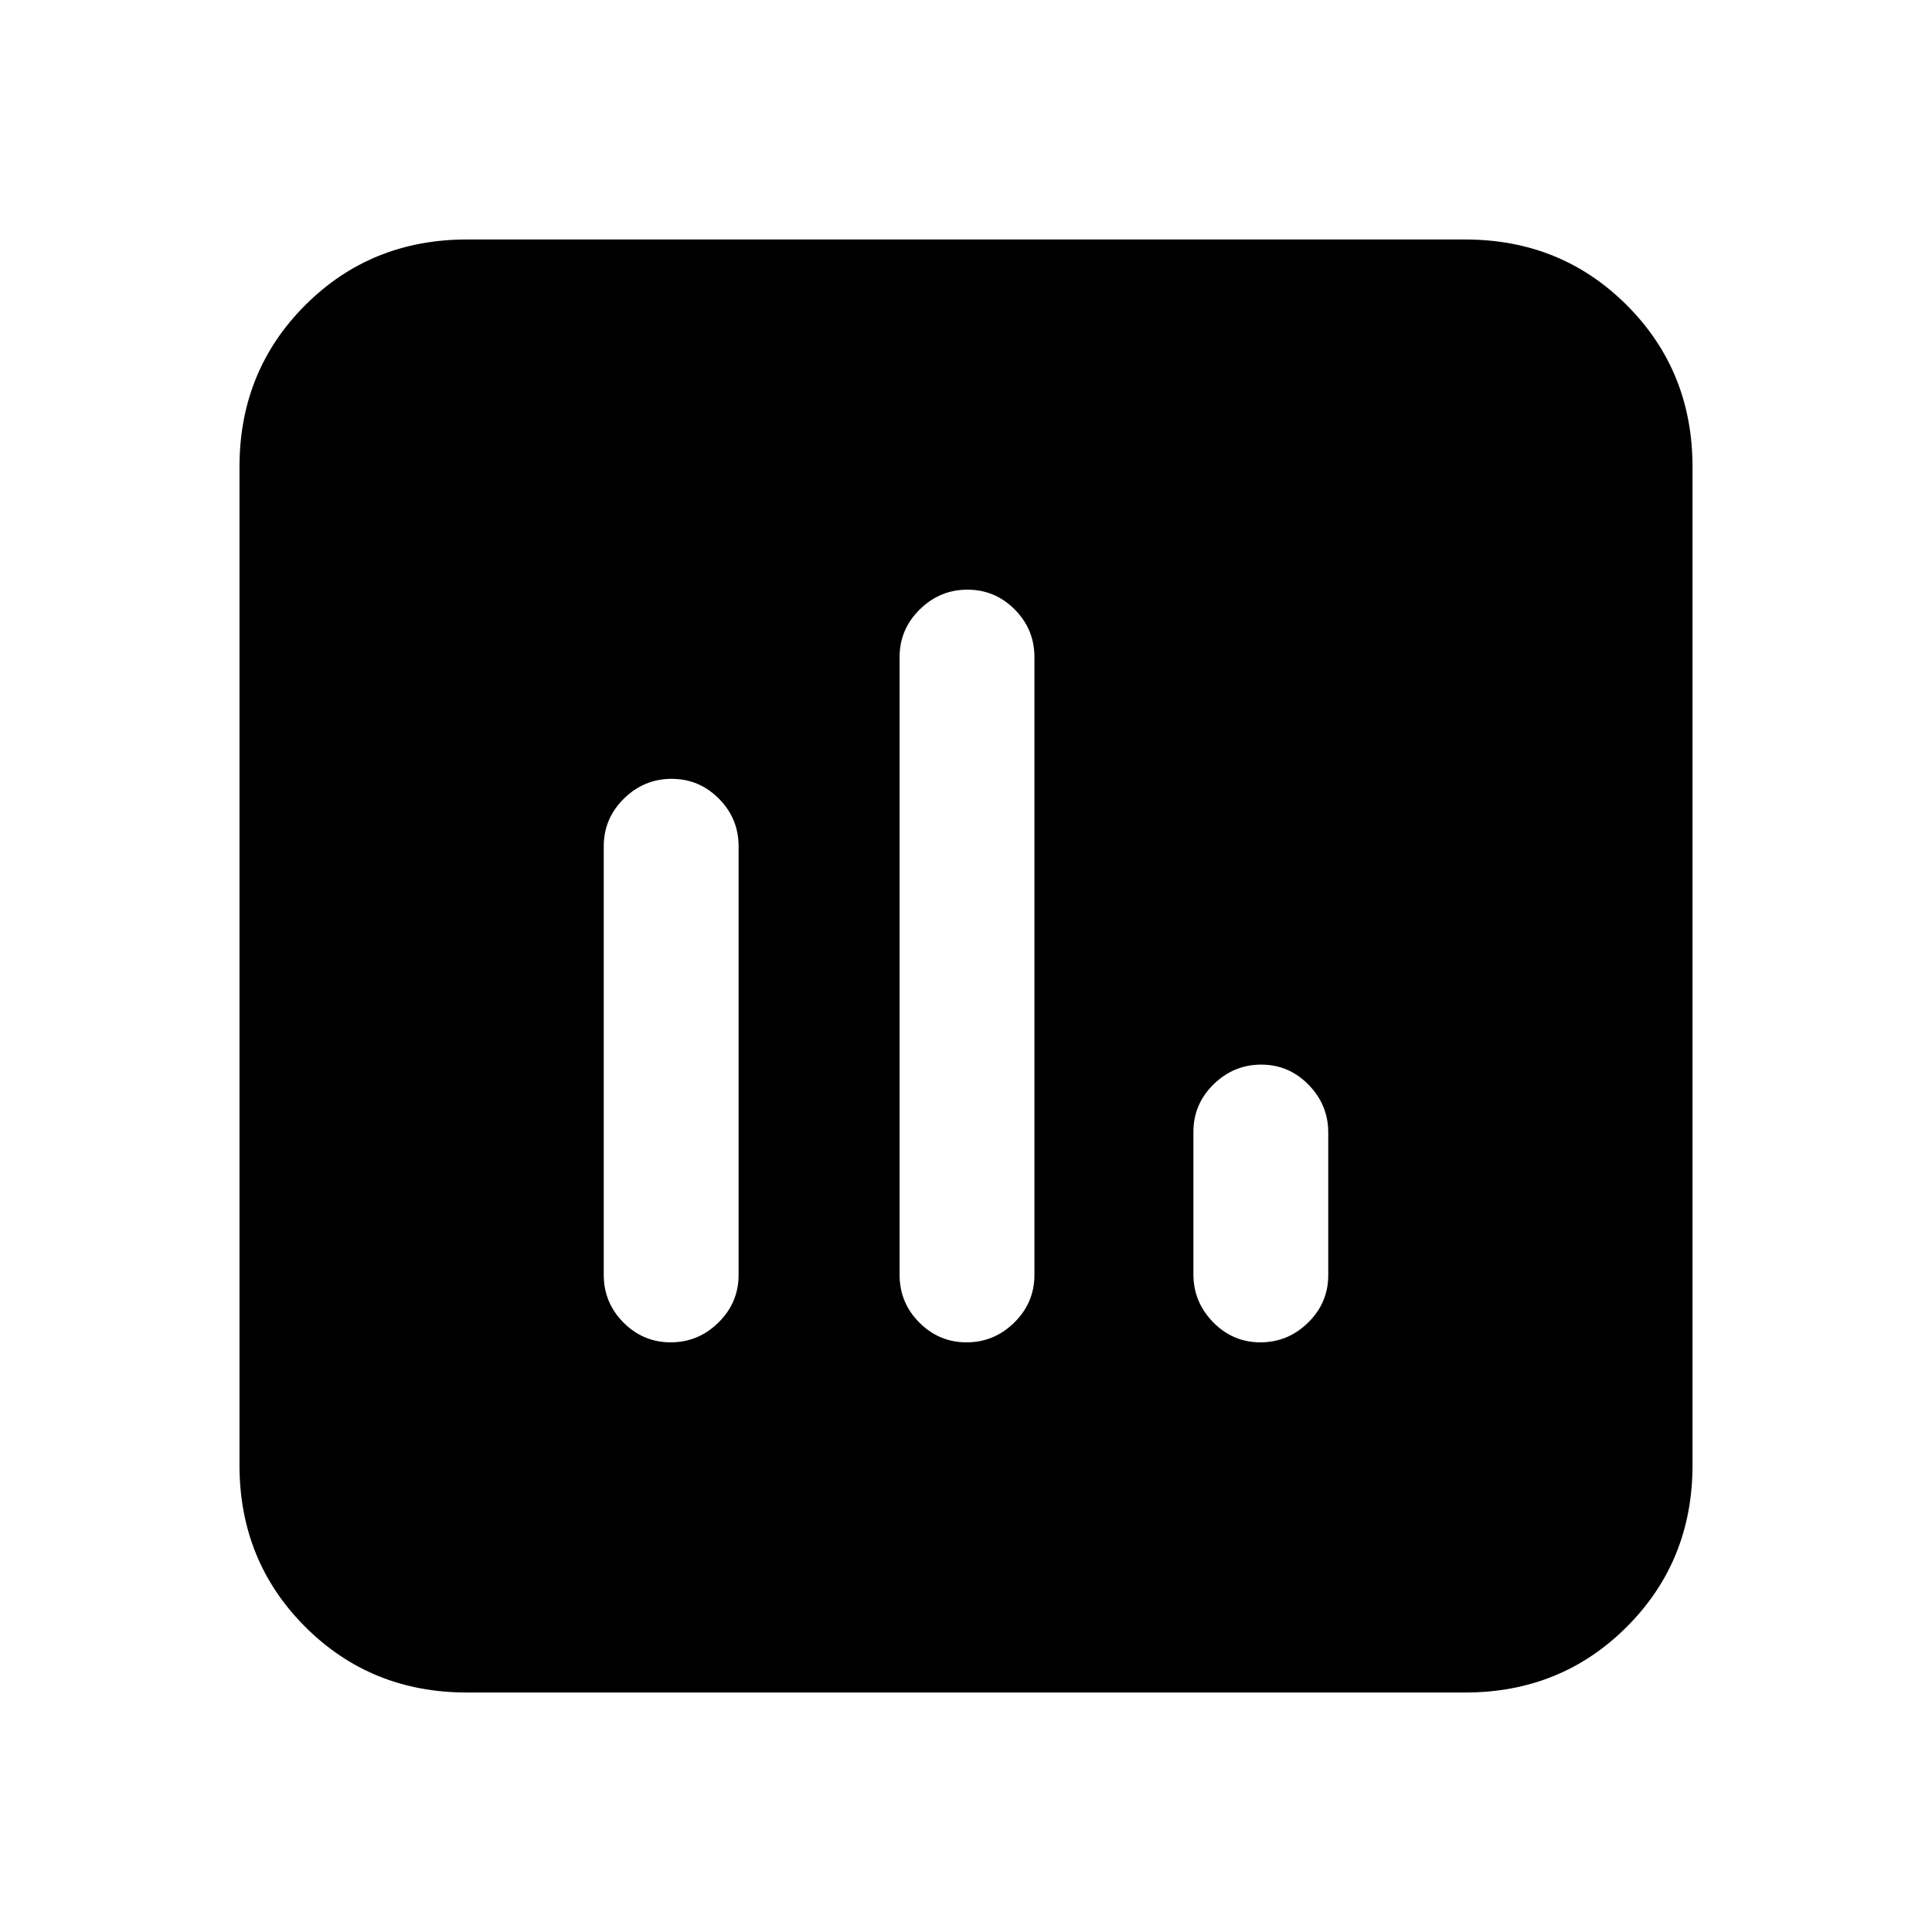<svg xmlns="http://www.w3.org/2000/svg" height="20" viewBox="0 -960 960 960" width="20"><path d="M232-119q-47.7 0-80.35-32.65Q119-184.3 119-232v-496q0-47.7 32.65-80.35Q184.3-841 232-841h496q47.7 0 80.35 32.65Q841-775.7 841-728v496q0 47.7-32.65 80.35Q775.7-119 728-119H232Zm101.71-454Q320-573 310-563.15t-10 23.65v213q0 13.8 9.79 23.65 9.79 9.85 23.5 9.85t23.71-9.85q10-9.85 10-23.65v-213q0-13.8-9.79-23.65-9.79-9.85-23.5-9.85Zm147-94Q467-667 457-657.15t-10 23.65v307q0 13.8 9.79 23.65 9.79 9.85 23.5 9.85t23.71-9.85q10-9.85 10-23.65v-307q0-13.8-9.79-23.65-9.79-9.85-23.5-9.85Zm146 236Q613-431 603-421.18q-10 9.83-10 23.59v70.83q0 13.76 9.79 23.76 9.79 10 23.5 10t23.71-9.82q10-9.83 10-23.59v-70.83q0-13.76-9.79-23.76-9.79-10-23.5-10Z"/></svg>